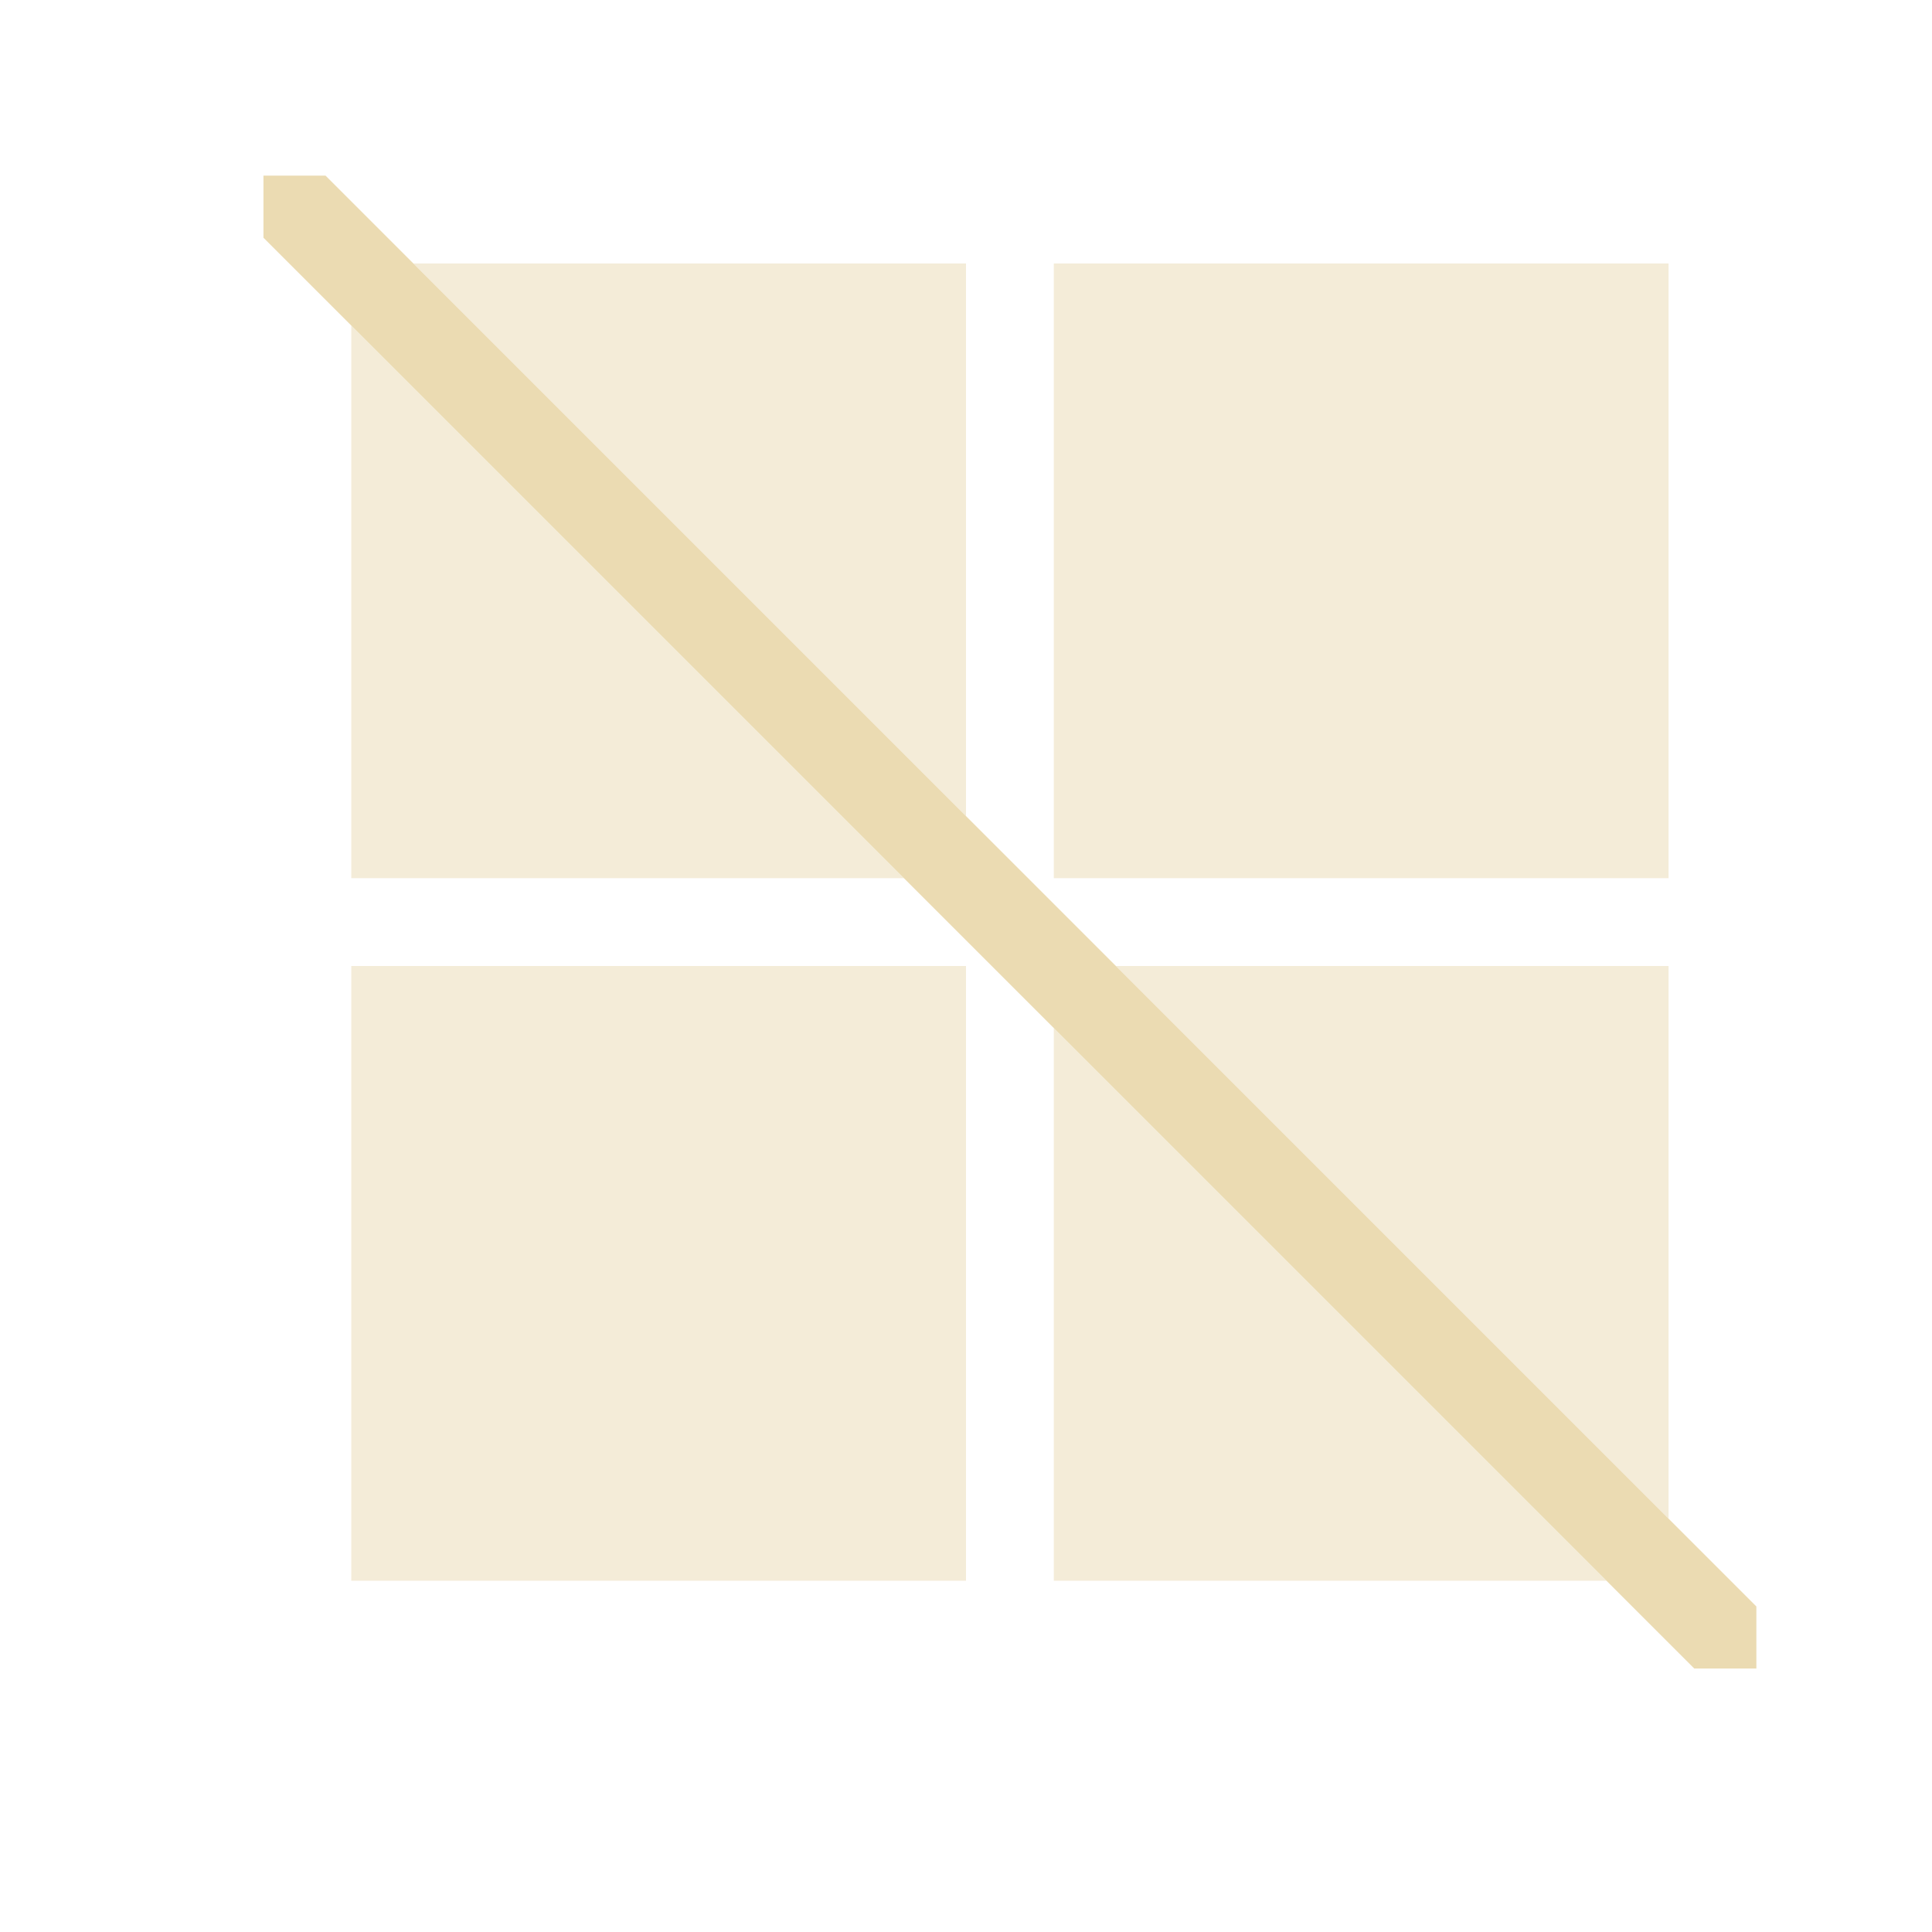 <!DOCTYPE svg>
<svg version="1.1" viewBox="0 0 22 22" xmlns="http://www.w3.org/2000/svg">
    <defs>
        <style type="text/css" id="current-color-scheme">
            .ColorScheme-Text {
                color:#ebdbb2;
            }
        </style>
    </defs>
    <path style="fill:currentColor; fill-opacity:0.5; stroke:none" d="M 4.707 3 L 11 9.293 L 11 3 L 4.707 3 Z M 12 3 L 12 10 L 19 10 L 19 3 L 12 3 Z M 4 3.707 L 4 10 L 10.293 10 L 4 3.707 Z M 4 11 L 4 18 L 11 18 L 11 11 L 4 11 Z M 12.707 11 L 19 17.293 L 19 11 L 12.707 11 Z M 12 11.707 L 12 18 L 18.293 18 L 12 11.707 Z" class="ColorScheme-Text"/>
    <path style="fill:currentColor; fill-opacity:1; stroke:none" d="M 19.293 19 L 3 2.707 L 3 2 L 3.707 2 L 20 18.293 L 20 19 L 19.293 19 Z" class="ColorScheme-Text"/>
</svg>
